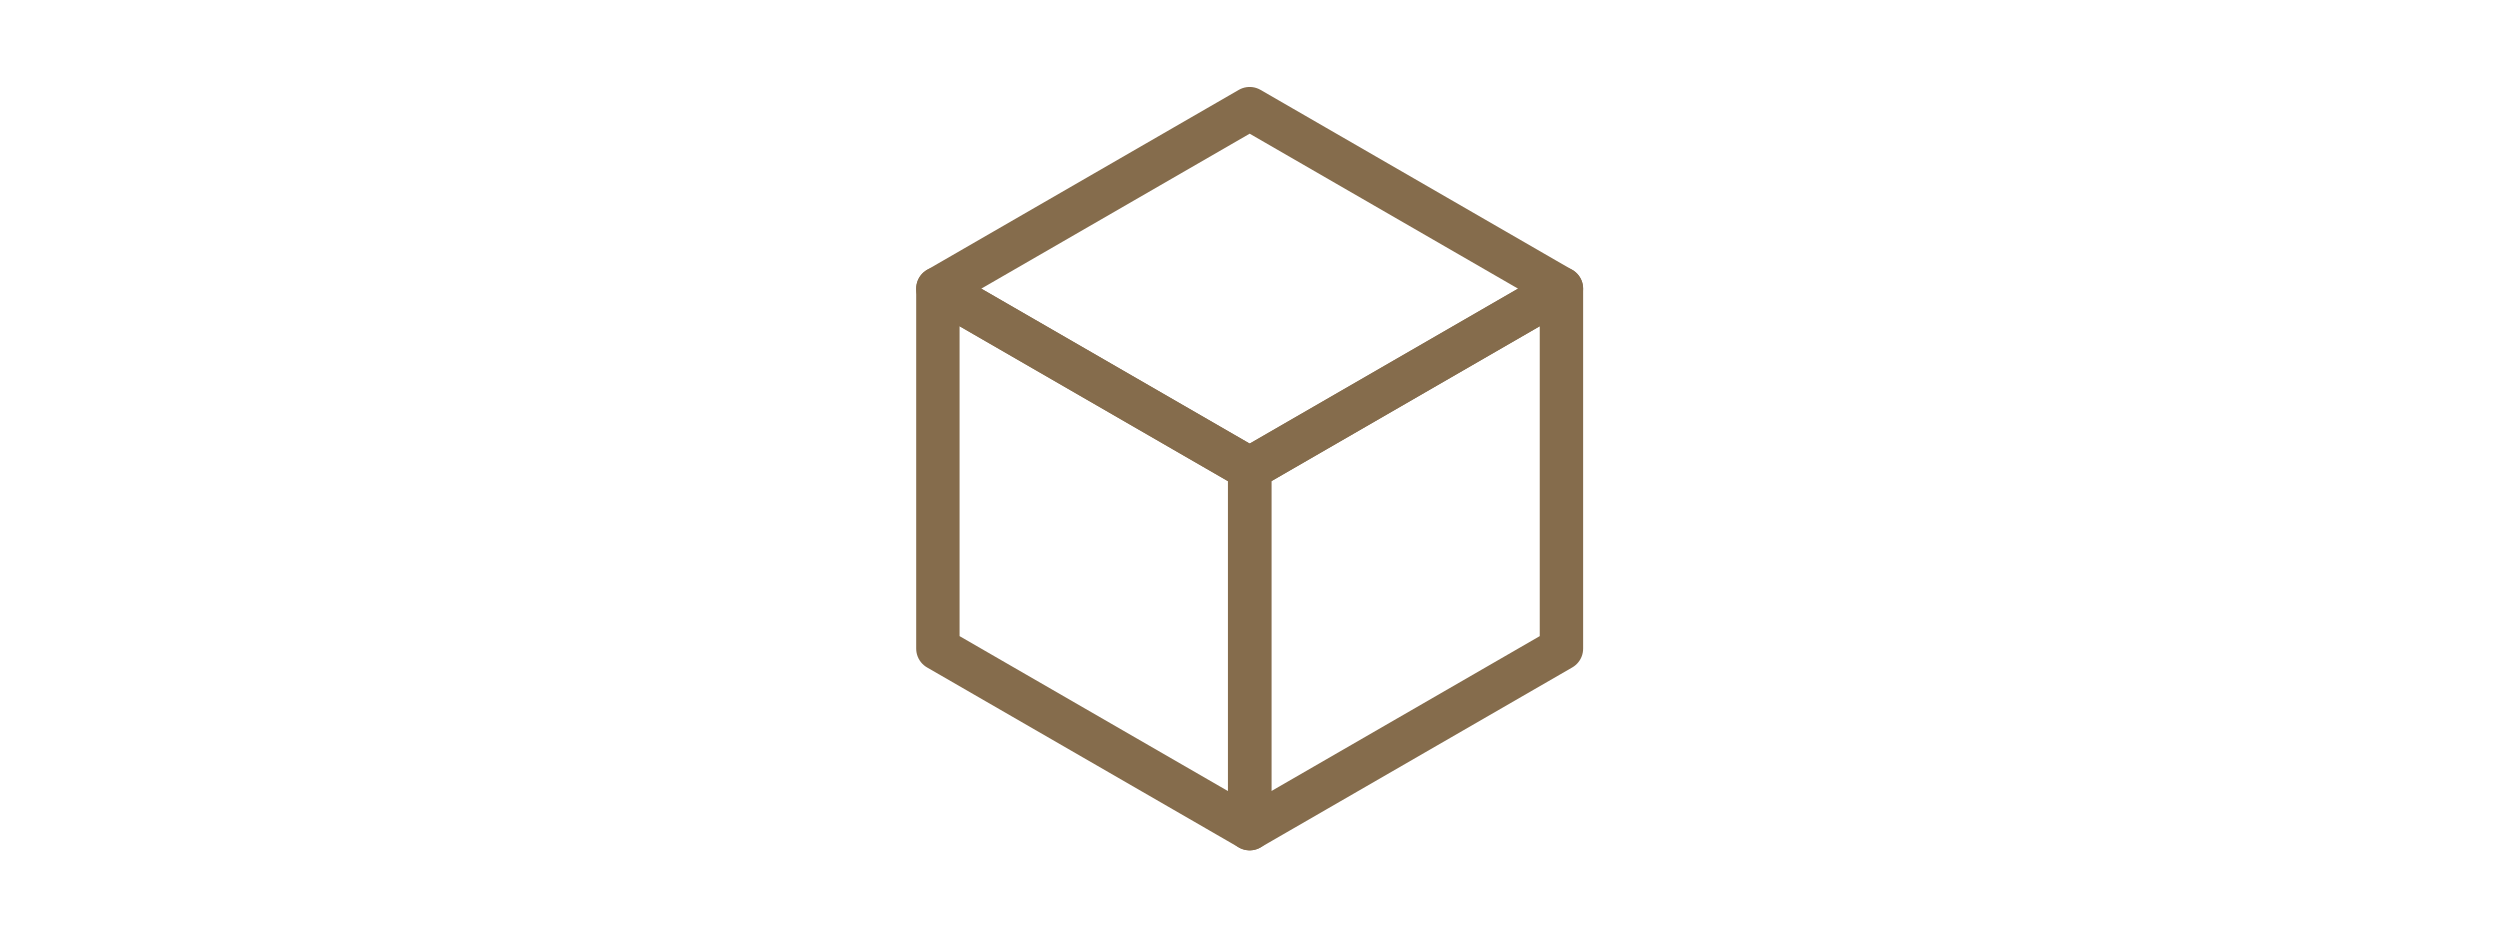 <?xml version="1.0" encoding="UTF-8" standalone="no"?>
<!DOCTYPE svg PUBLIC "-//W3C//DTD SVG 1.1//EN" "http://www.w3.org/Graphics/SVG/1.1/DTD/svg11.dtd">
<svg width="100%" height="100%" viewBox="0 0 120 45" version="1.1" xmlns="http://www.w3.org/2000/svg" xmlns:xlink="http://www.w3.org/1999/xlink" xml:space="preserve" xmlns:serif="http://www.serif.com/" style="fill-rule:evenodd;clip-rule:evenodd;stroke-linecap:round;stroke-linejoin:round;stroke-miterlimit:3;">
    <g transform="matrix(0.864,0,0,0.864,0.124,5.215)">
        <path d="M69.282,40L69.282,20L86.603,10L86.603,30L69.282,40Z" style="fill:none;stroke:rgb(133,108,76);stroke-width:2.41px;"/>
        <g transform="matrix(-1,0,0,1,138.564,-1.09079e-14)">
            <path d="M69.282,40L69.282,20L86.603,10L86.603,30L69.282,40Z" style="fill:none;stroke:rgb(133,108,76);stroke-width:2.41px;"/>
        </g>
        <g transform="matrix(-1,0,0,1,138.564,-20)">
            <path d="M69.282,40L51.962,30L69.282,20L86.603,30L69.282,40Z" style="fill:none;stroke:rgb(133,108,76);stroke-width:2.41px;"/>
        </g>
    </g>
</svg>
